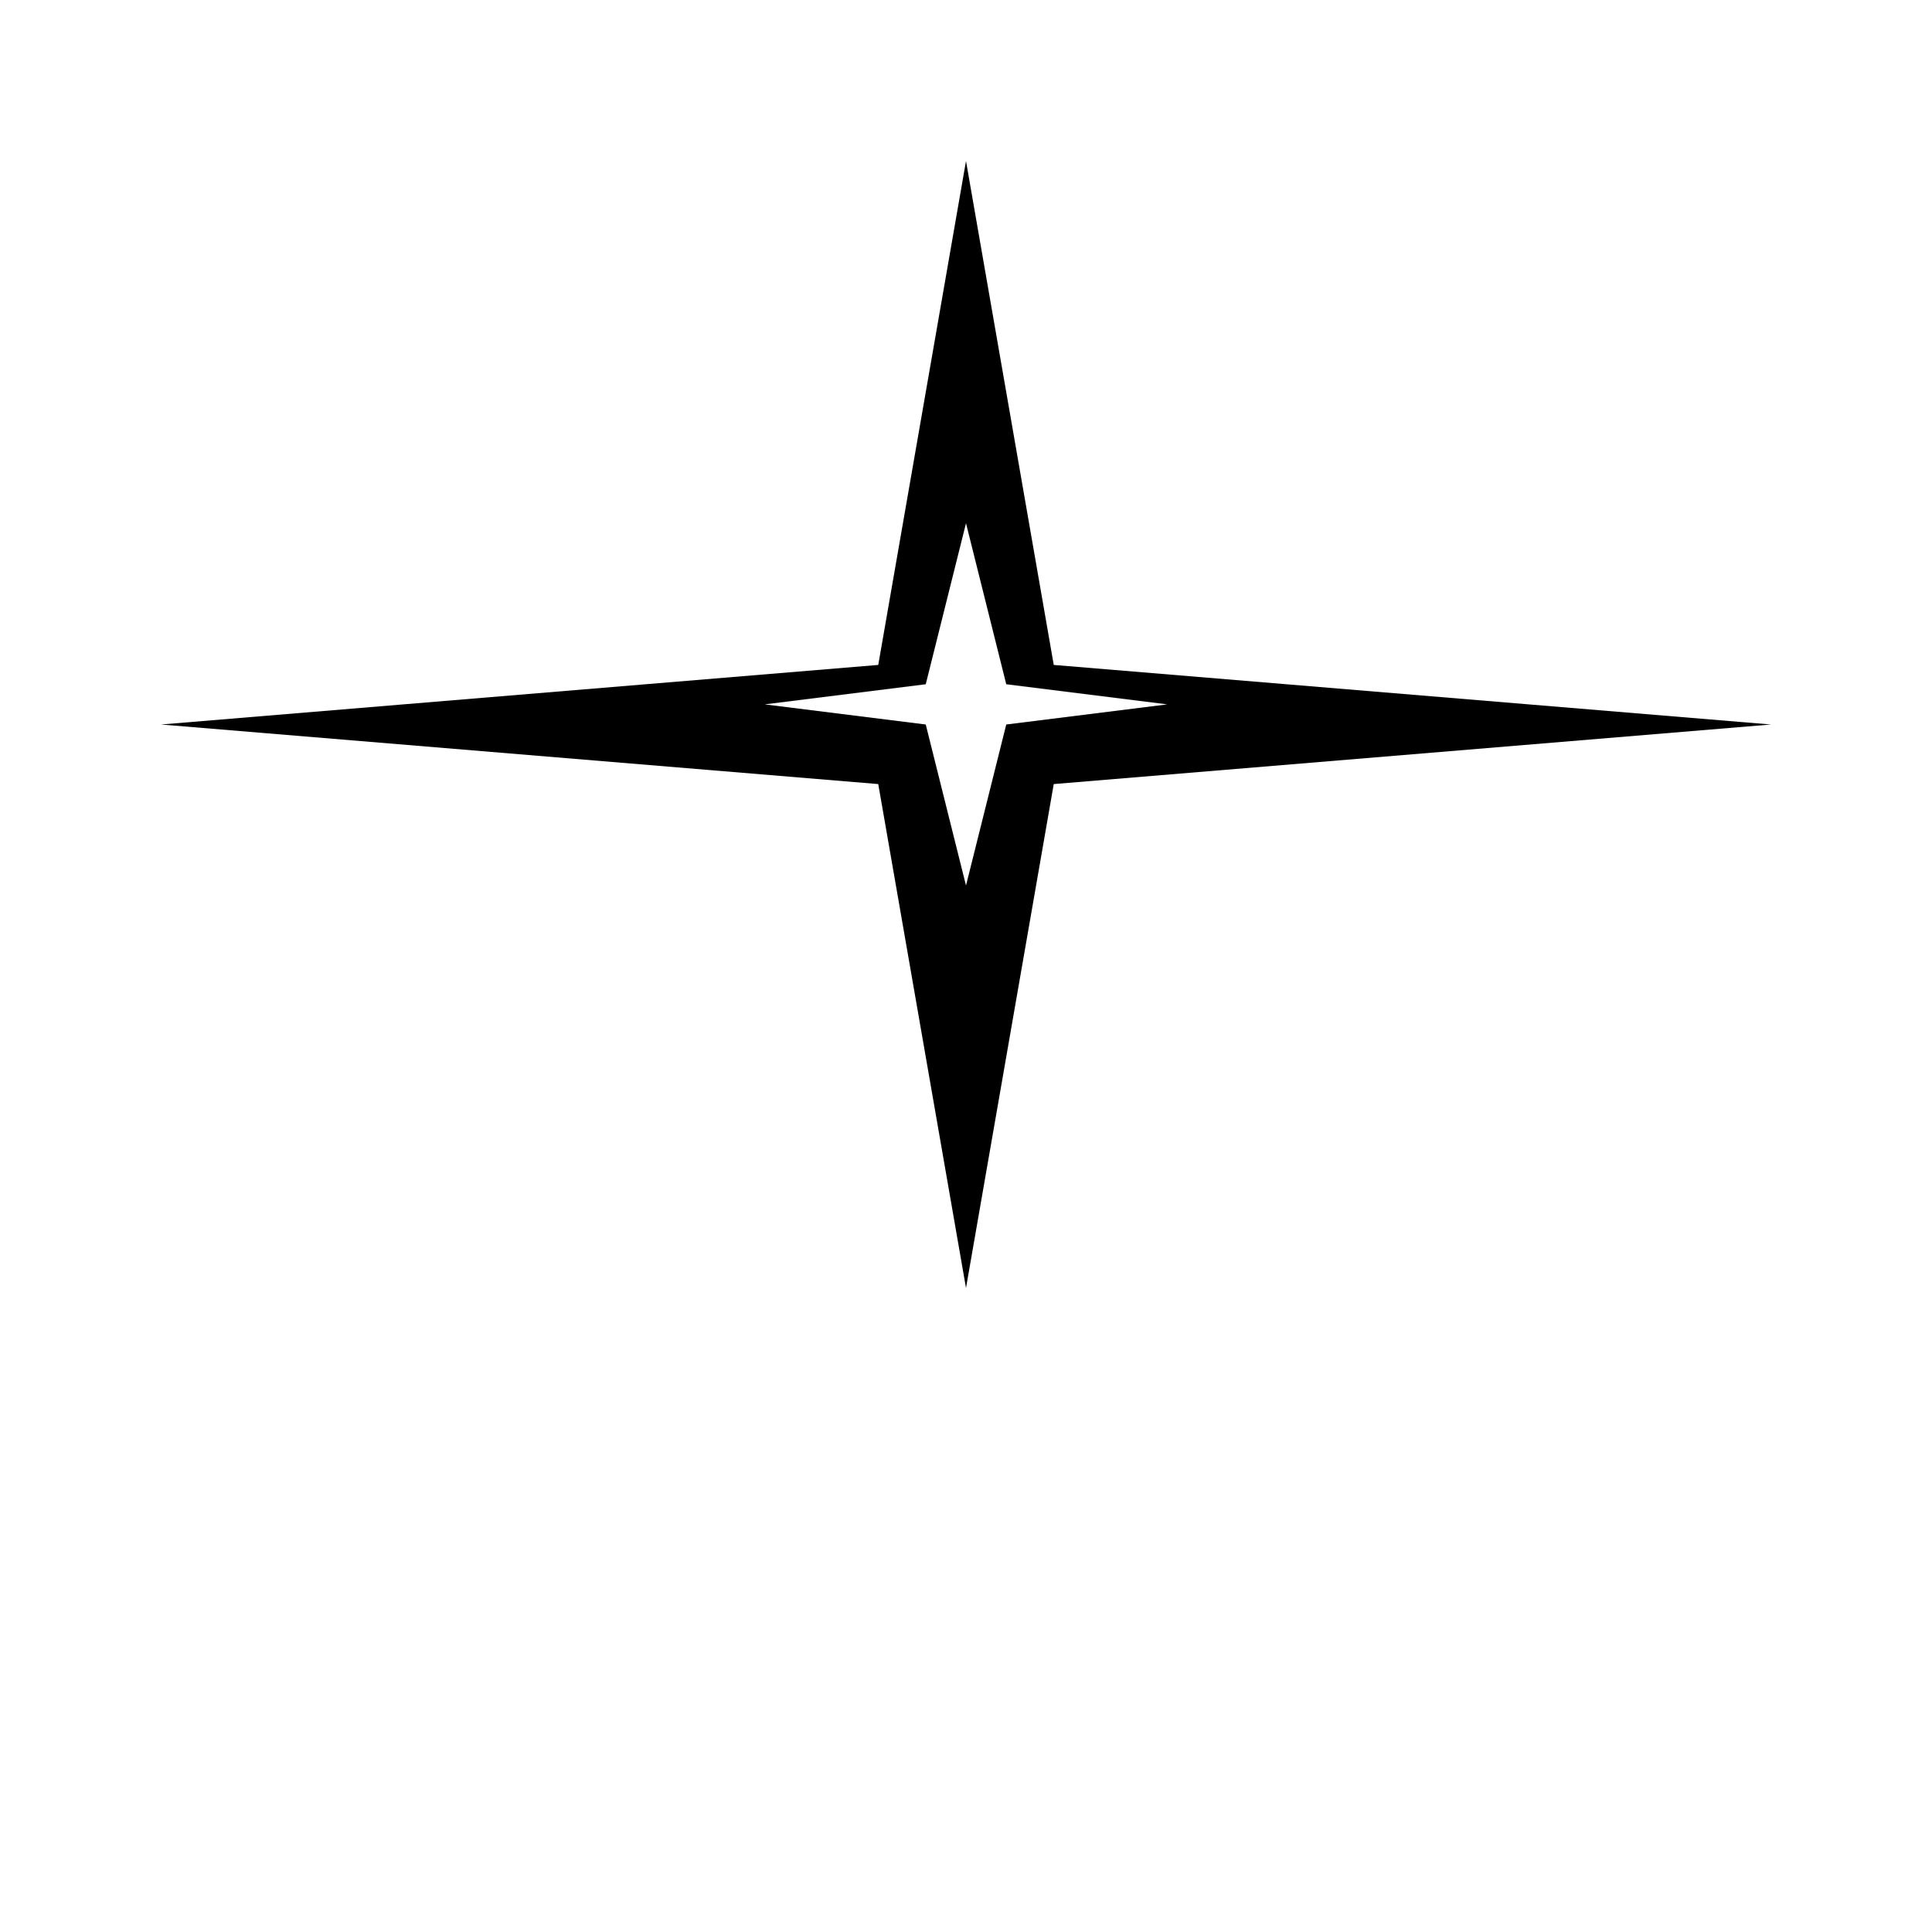 <svg width="24" height="24" viewBox="0 0 24 24" fill="none" xmlns="http://www.w3.org/2000/svg">
<path d="M12 2L13.09 8.26L22 9L13.09 9.74L12 16L10.91 9.74L2 9L10.91 8.26L12 2ZM12 6.5L11.5 8.5L9.5 8.75L11.5 9L12 11L12.5 9L14.5 8.75L12.5 8.5L12 6.5Z" fill="currentColor"/>
</svg>
